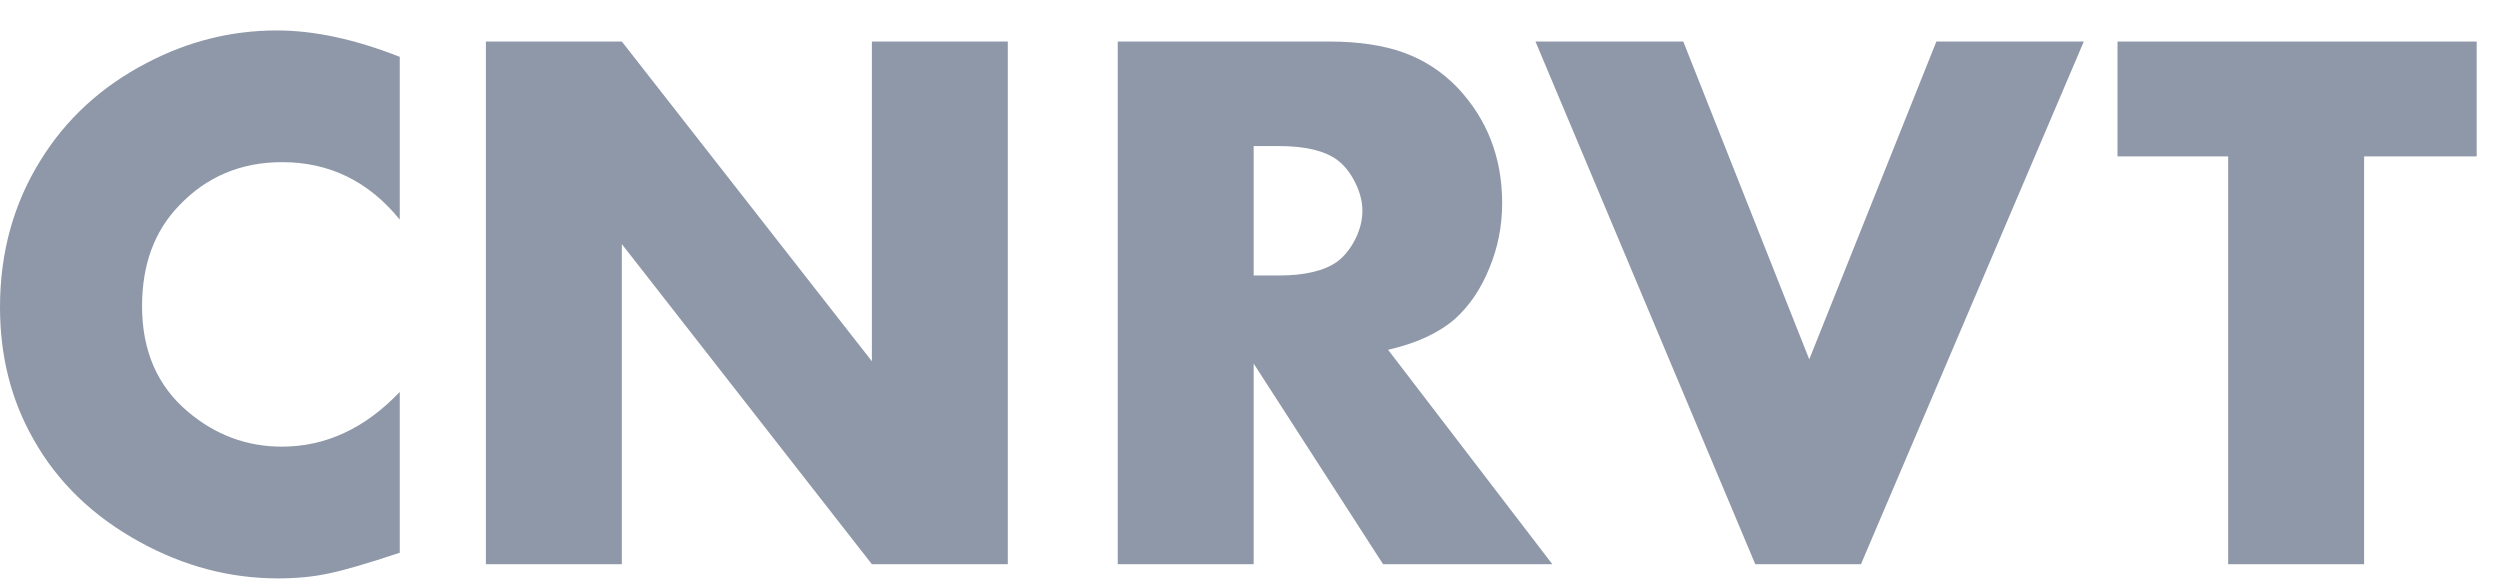 <svg width="73" height="17" viewBox="0 0 73 17" fill="none" xmlns="http://www.w3.org/2000/svg">
<path d="M69.032 4.567V16.475H65.062V4.567H61.831V1.213H72.319V4.567H69.032Z" fill="#8F98A8"/>
<path d="M49.152 1.213L52.83 10.493L56.542 1.213H60.847L54.34 16.475H51.254L44.836 1.213H49.152Z" fill="#8F98A8"/>
<path d="M40.532 10.214L45.328 16.475H40.386L36.607 10.616V16.475H32.638V1.213H38.81C39.667 1.213 40.394 1.321 40.99 1.537C41.586 1.753 42.108 2.092 42.555 2.555C43.427 3.479 43.863 4.604 43.863 5.931C43.863 6.602 43.737 7.239 43.483 7.843C43.237 8.447 42.902 8.939 42.477 9.319C42 9.729 41.351 10.027 40.532 10.214ZM36.607 8.044H37.345C38.098 8.044 38.664 7.91 39.044 7.642C39.253 7.485 39.428 7.269 39.57 6.993C39.712 6.71 39.782 6.431 39.782 6.155C39.782 5.887 39.712 5.611 39.57 5.327C39.428 5.044 39.253 4.824 39.044 4.668C38.672 4.399 38.105 4.265 37.345 4.265H36.607V8.044Z" fill="#8F98A8"/>
<path d="M14.188 16.475V1.213H18.158L25.459 10.549V1.213H29.428V16.475H25.459L18.158 7.128V16.475H14.188Z" fill="#8F98A8"/>
<path d="M11.673 1.66V6.412C10.764 5.294 9.619 4.735 8.24 4.735C7.033 4.735 6.027 5.16 5.222 6.01C4.506 6.755 4.148 7.731 4.148 8.939C4.148 10.243 4.595 11.272 5.49 12.025C6.295 12.703 7.208 13.042 8.229 13.042C9.511 13.042 10.659 12.509 11.673 11.444V16.14C10.734 16.453 10.044 16.654 9.604 16.743C9.165 16.84 8.669 16.889 8.117 16.889C6.716 16.889 5.371 16.535 4.081 15.826C2.71 15.074 1.673 14.071 0.973 12.819C0.324 11.678 0 10.396 0 8.973C0 7.377 0.395 5.946 1.185 4.679C1.931 3.471 2.963 2.525 4.282 1.839C5.49 1.205 6.757 0.889 8.084 0.889C9.172 0.889 10.368 1.146 11.673 1.66Z" fill="#8F98A8"/>
</svg>
